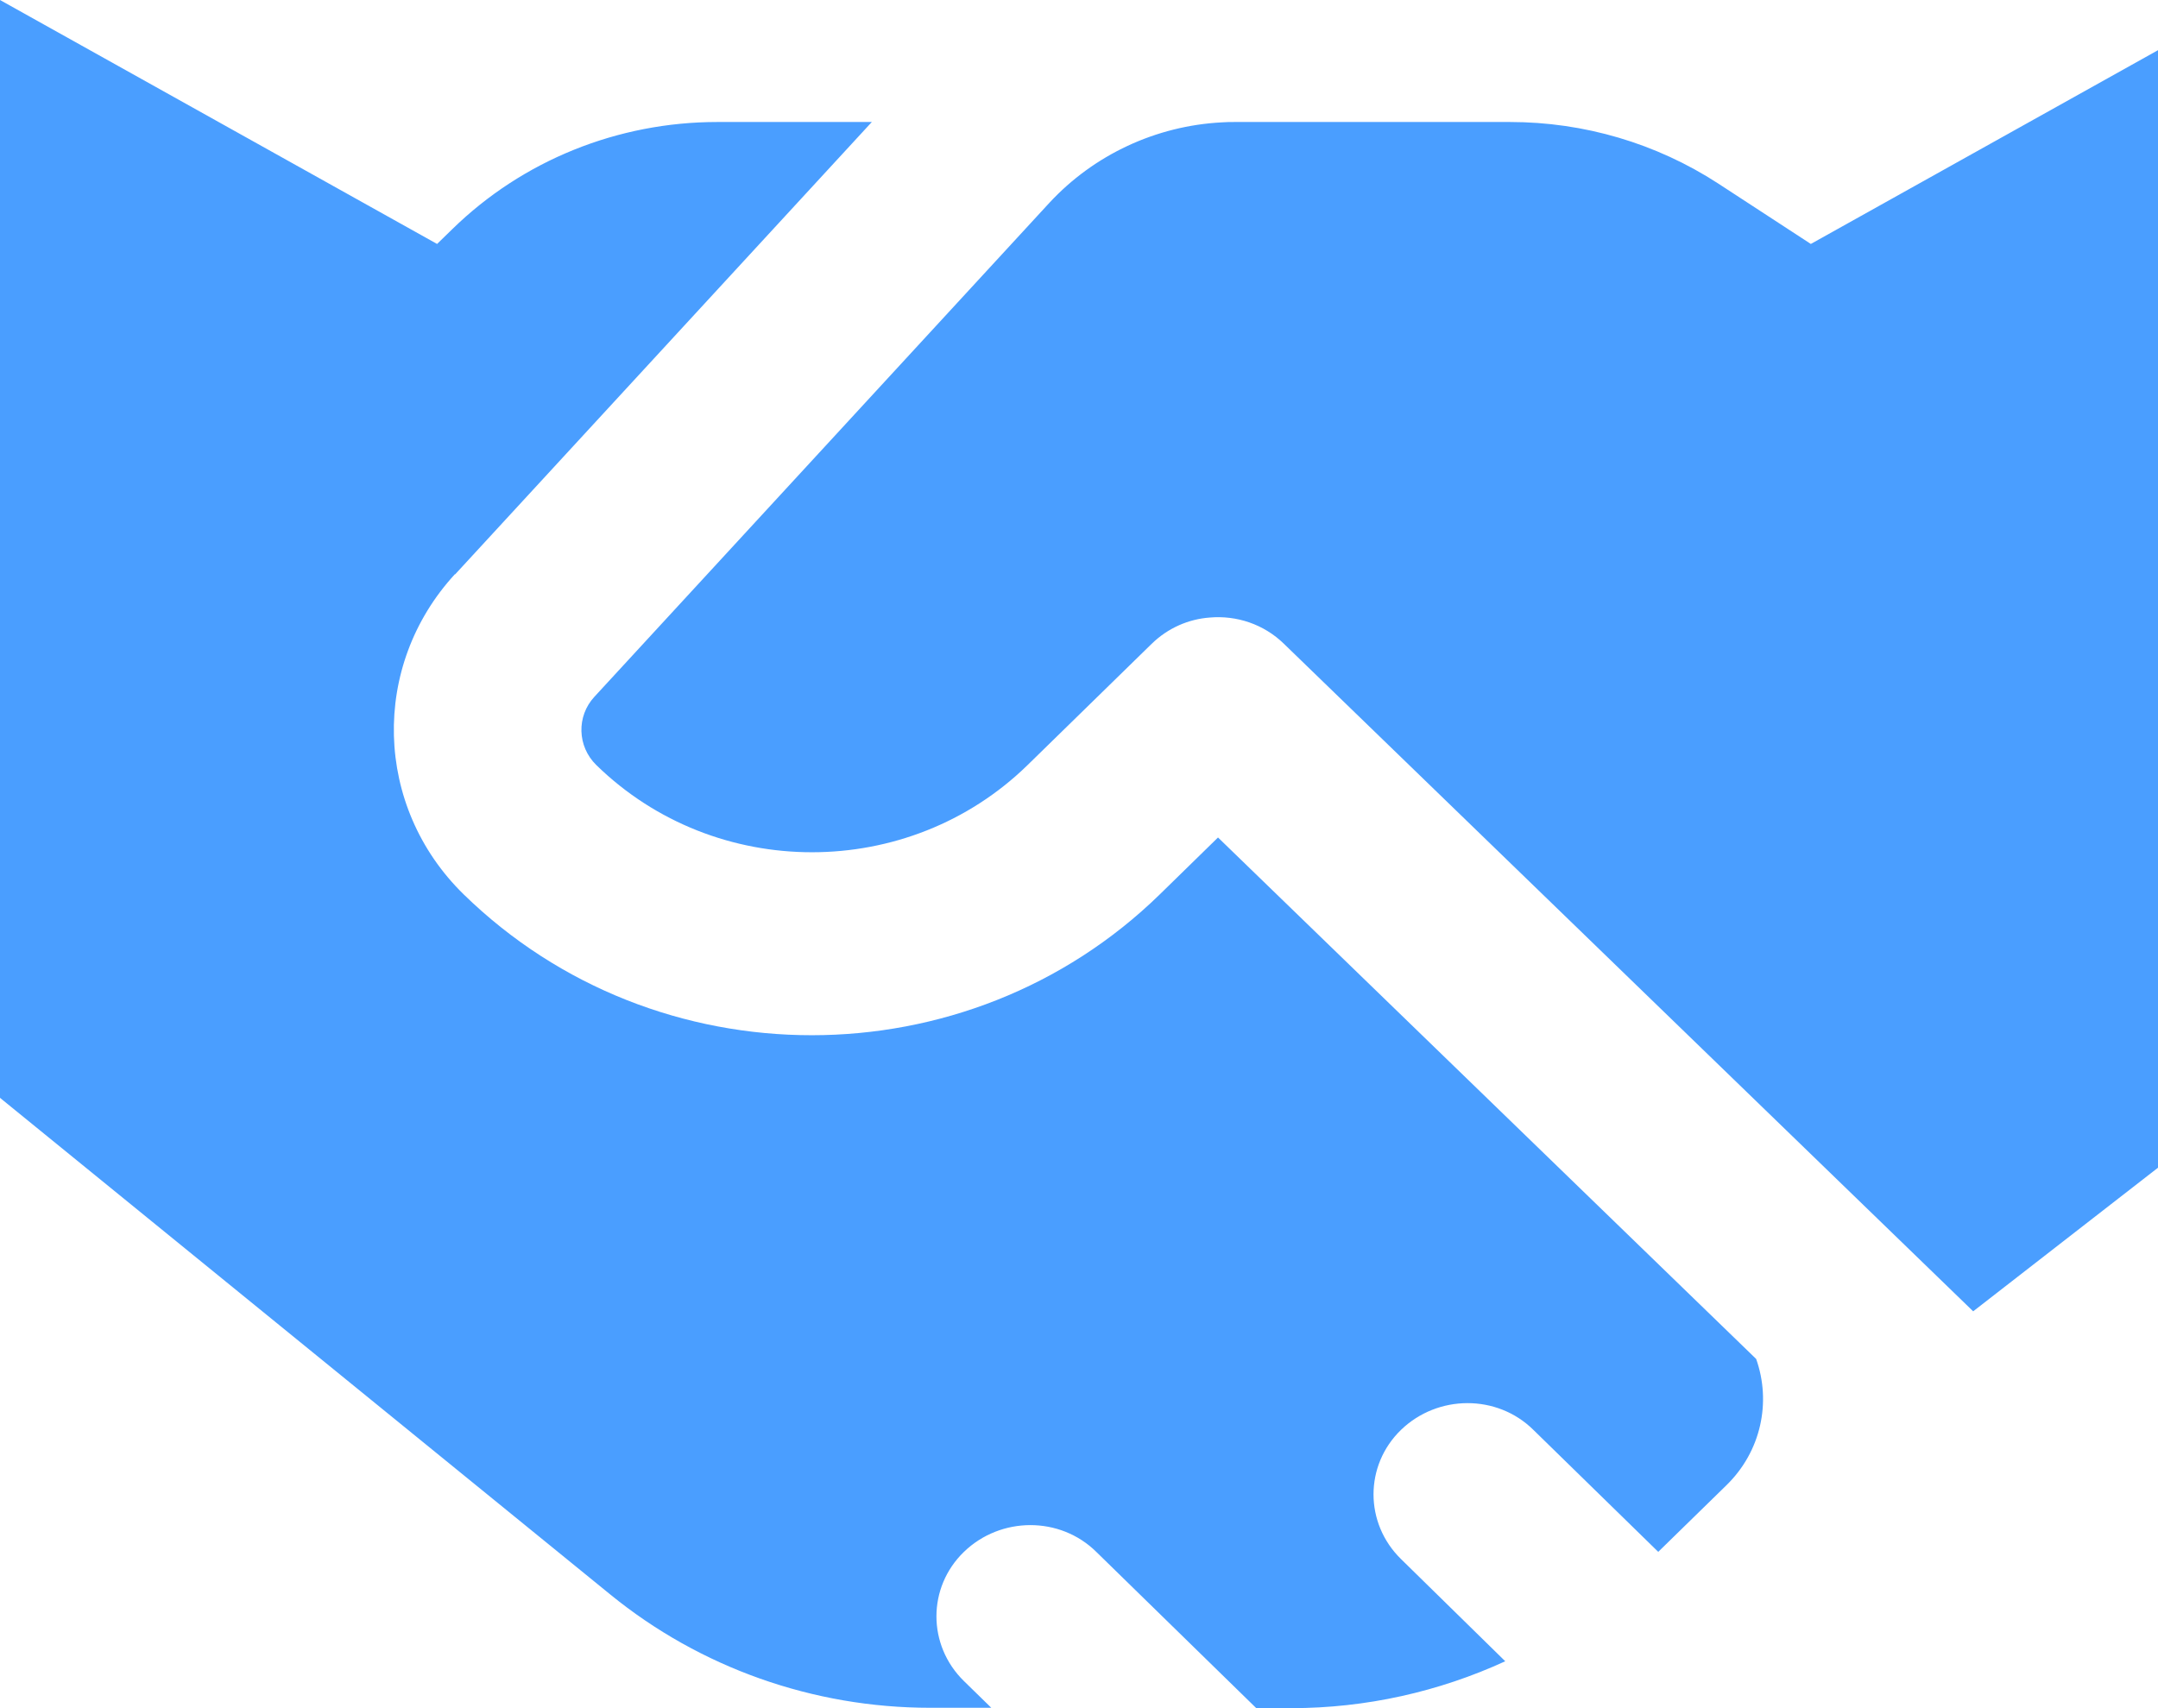 <svg width="48" height="38" viewBox="0 0 48 38" fill="none" xmlns="http://www.w3.org/2000/svg">
<path d="M23.342 4.511L13.22 15.502C12.821 15.934 12.838 16.604 13.264 17.02C15.912 19.606 20.208 19.606 22.856 17.02L25.616 14.323C25.981 13.967 26.441 13.772 26.91 13.738C27.5 13.687 28.108 13.882 28.559 14.323L43.889 29.172L50 24.423V0L40.278 5.427L38.212 4.079C36.84 3.189 35.234 2.714 33.585 2.714H27.474C27.378 2.714 27.274 2.714 27.179 2.722C25.712 2.798 24.332 3.443 23.342 4.511ZM10.121 12.78L19.392 2.714H15.955C13.741 2.714 11.623 3.57 10.061 5.097L9.722 5.427L0 0V24.423L13.576 35.473C15.573 37.101 18.09 37.992 20.686 37.992H22.049L21.441 37.398C20.625 36.601 20.625 35.312 21.441 34.523C22.257 33.734 23.576 33.726 24.384 34.523L27.943 38H28.724C30.382 38 32.005 37.635 33.481 36.957L31.163 34.684C30.347 33.887 30.347 32.598 31.163 31.809C31.979 31.021 33.299 31.012 34.106 31.809L36.884 34.523L38.403 33.039C39.175 32.284 39.401 31.19 39.062 30.232L27.092 18.631L25.799 19.895C21.519 24.075 14.592 24.075 10.312 19.895C8.316 17.944 8.238 14.815 10.121 12.771V12.78Z" fill="#4A9EFF"/>
</svg>
